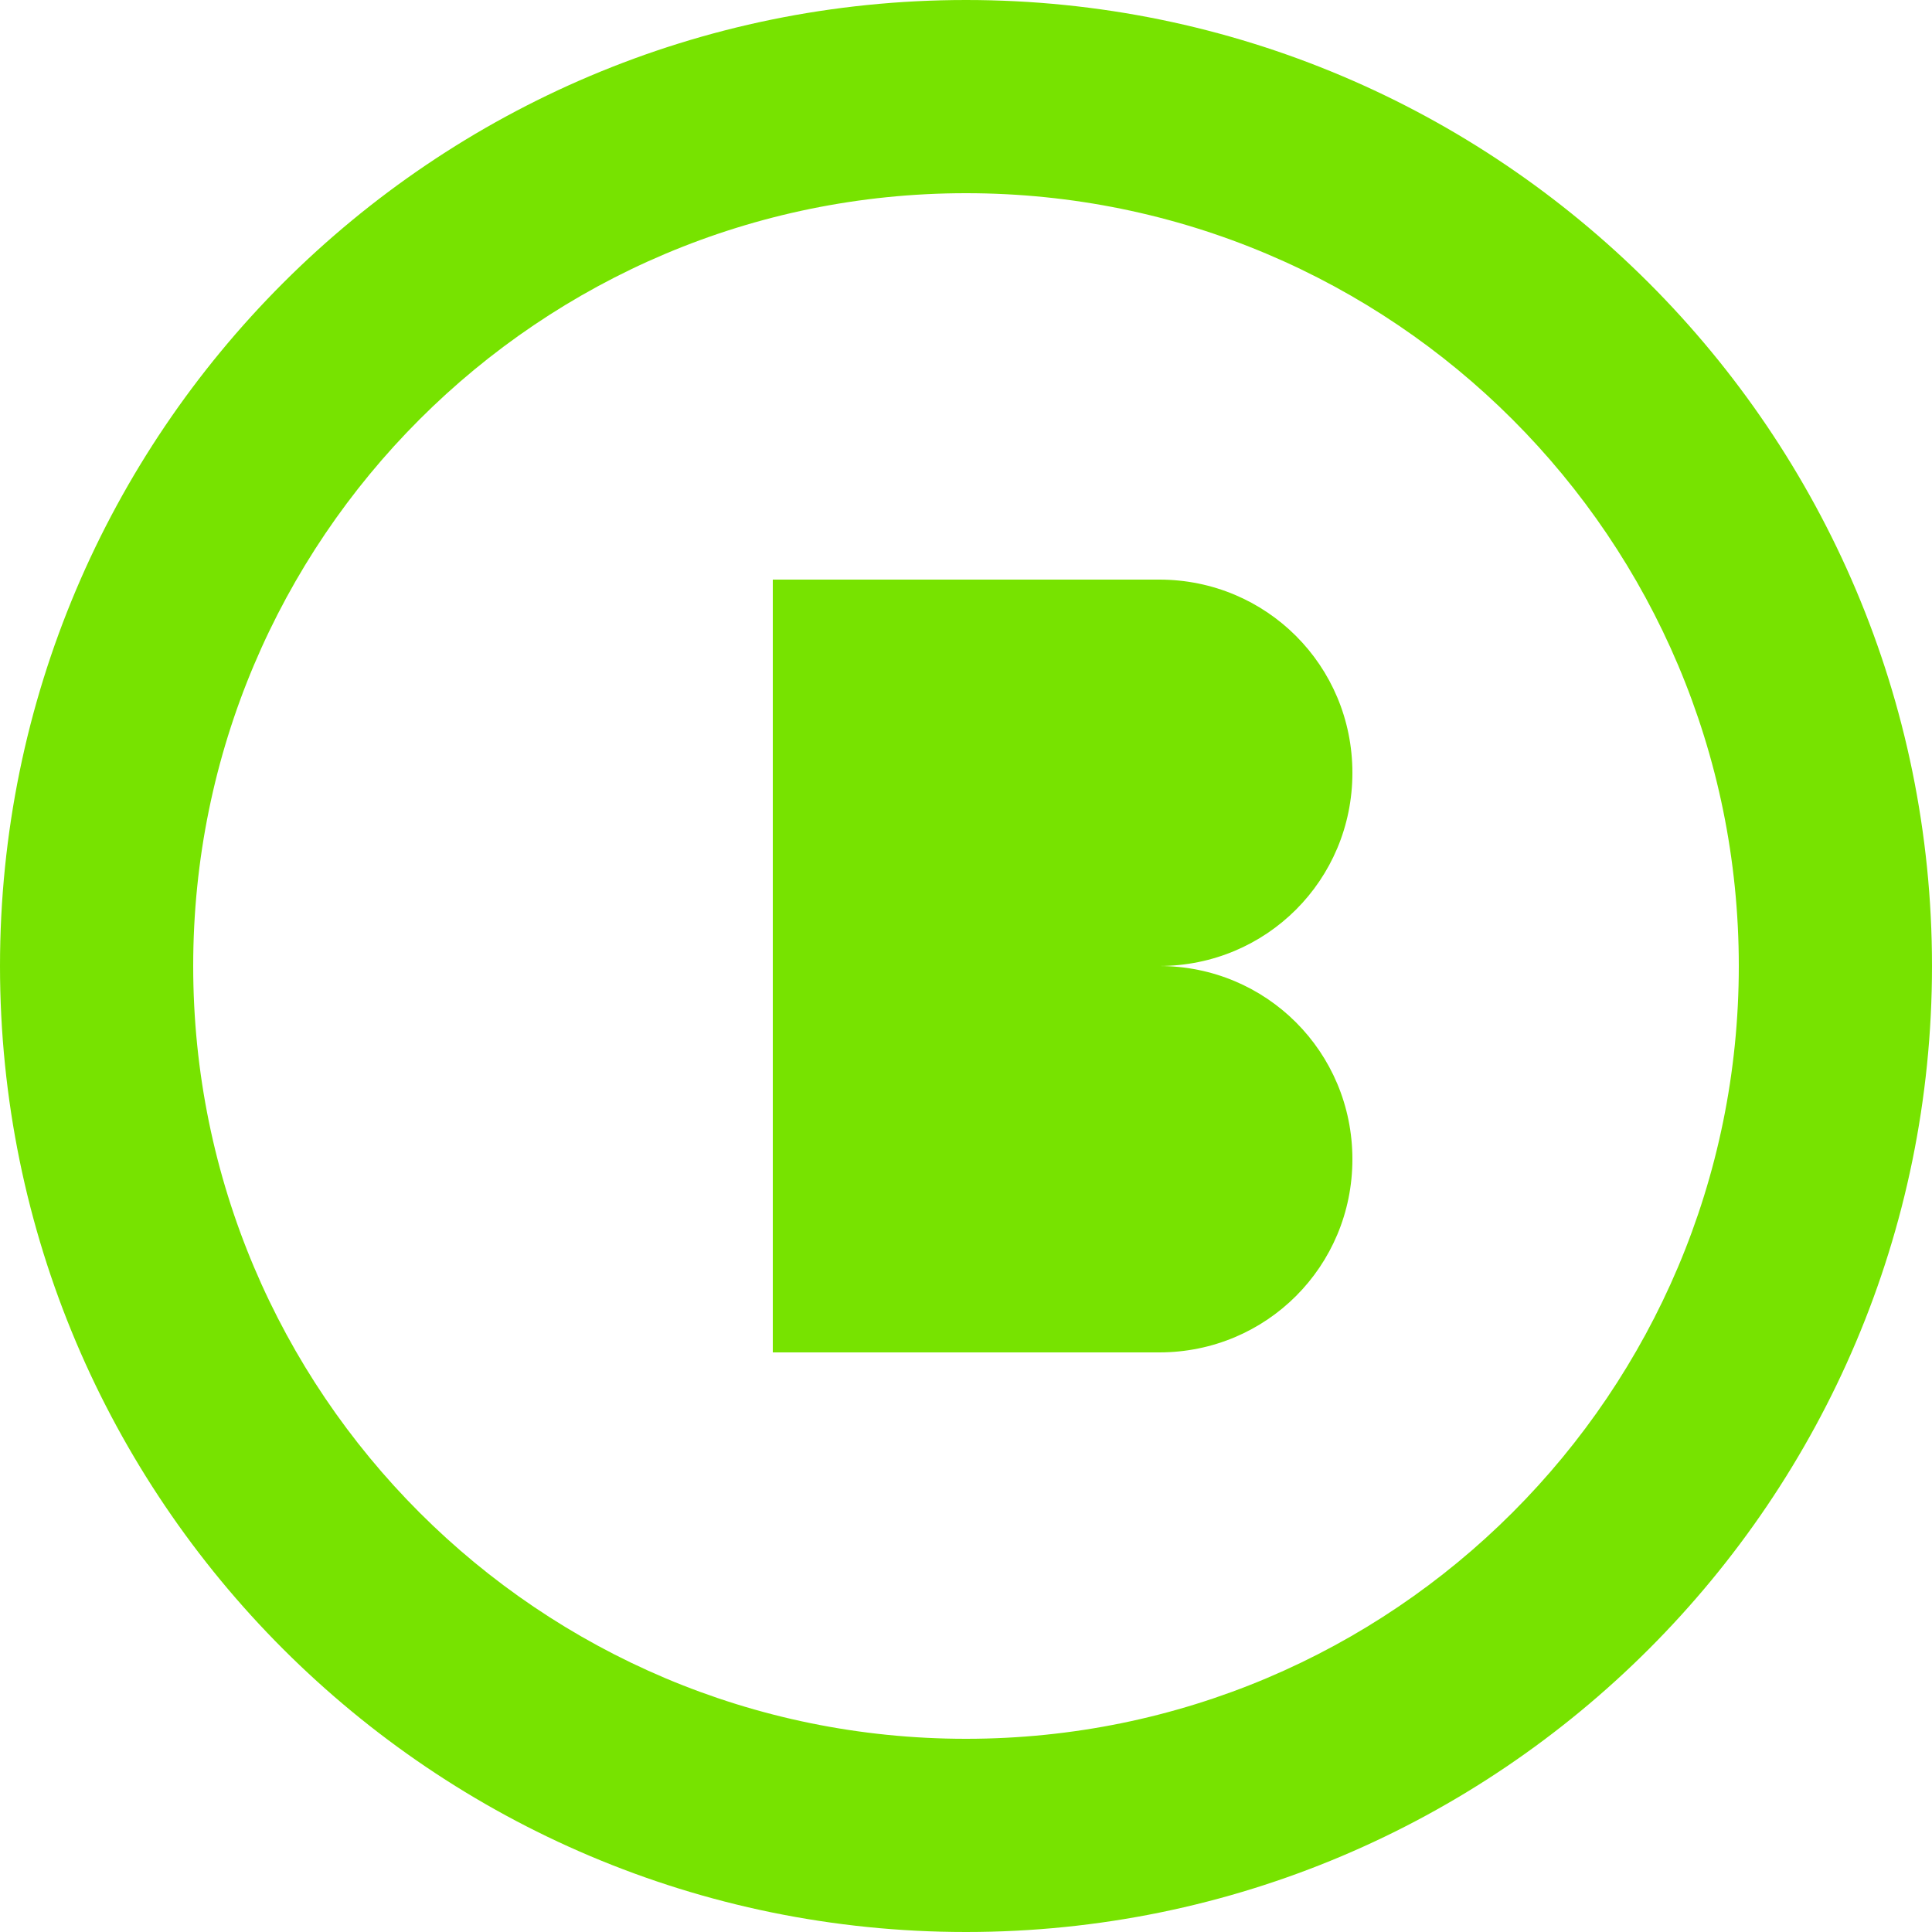 <svg xmlns="http://www.w3.org/2000/svg" viewBox="0 0 200 200">
  <path fill="#77E300" d="M100 0C44.8 0 0 44.8 0 100s44.8 100 100 100 100-44.8 100-100S155.2 0 100 0zm0 180c-44.2 0-80-35.8-80-80s35.8-80 80-80 80 35.8 80 80-35.8 80-80 80zm-20-120h40c11.1 0 20 8.9 20 20s-8.9 20-20 20h-40V60zm0 40h40c11.1 0 20 8.9 20 20s-8.9 20-20 20h-40v-40z"/>
</svg>